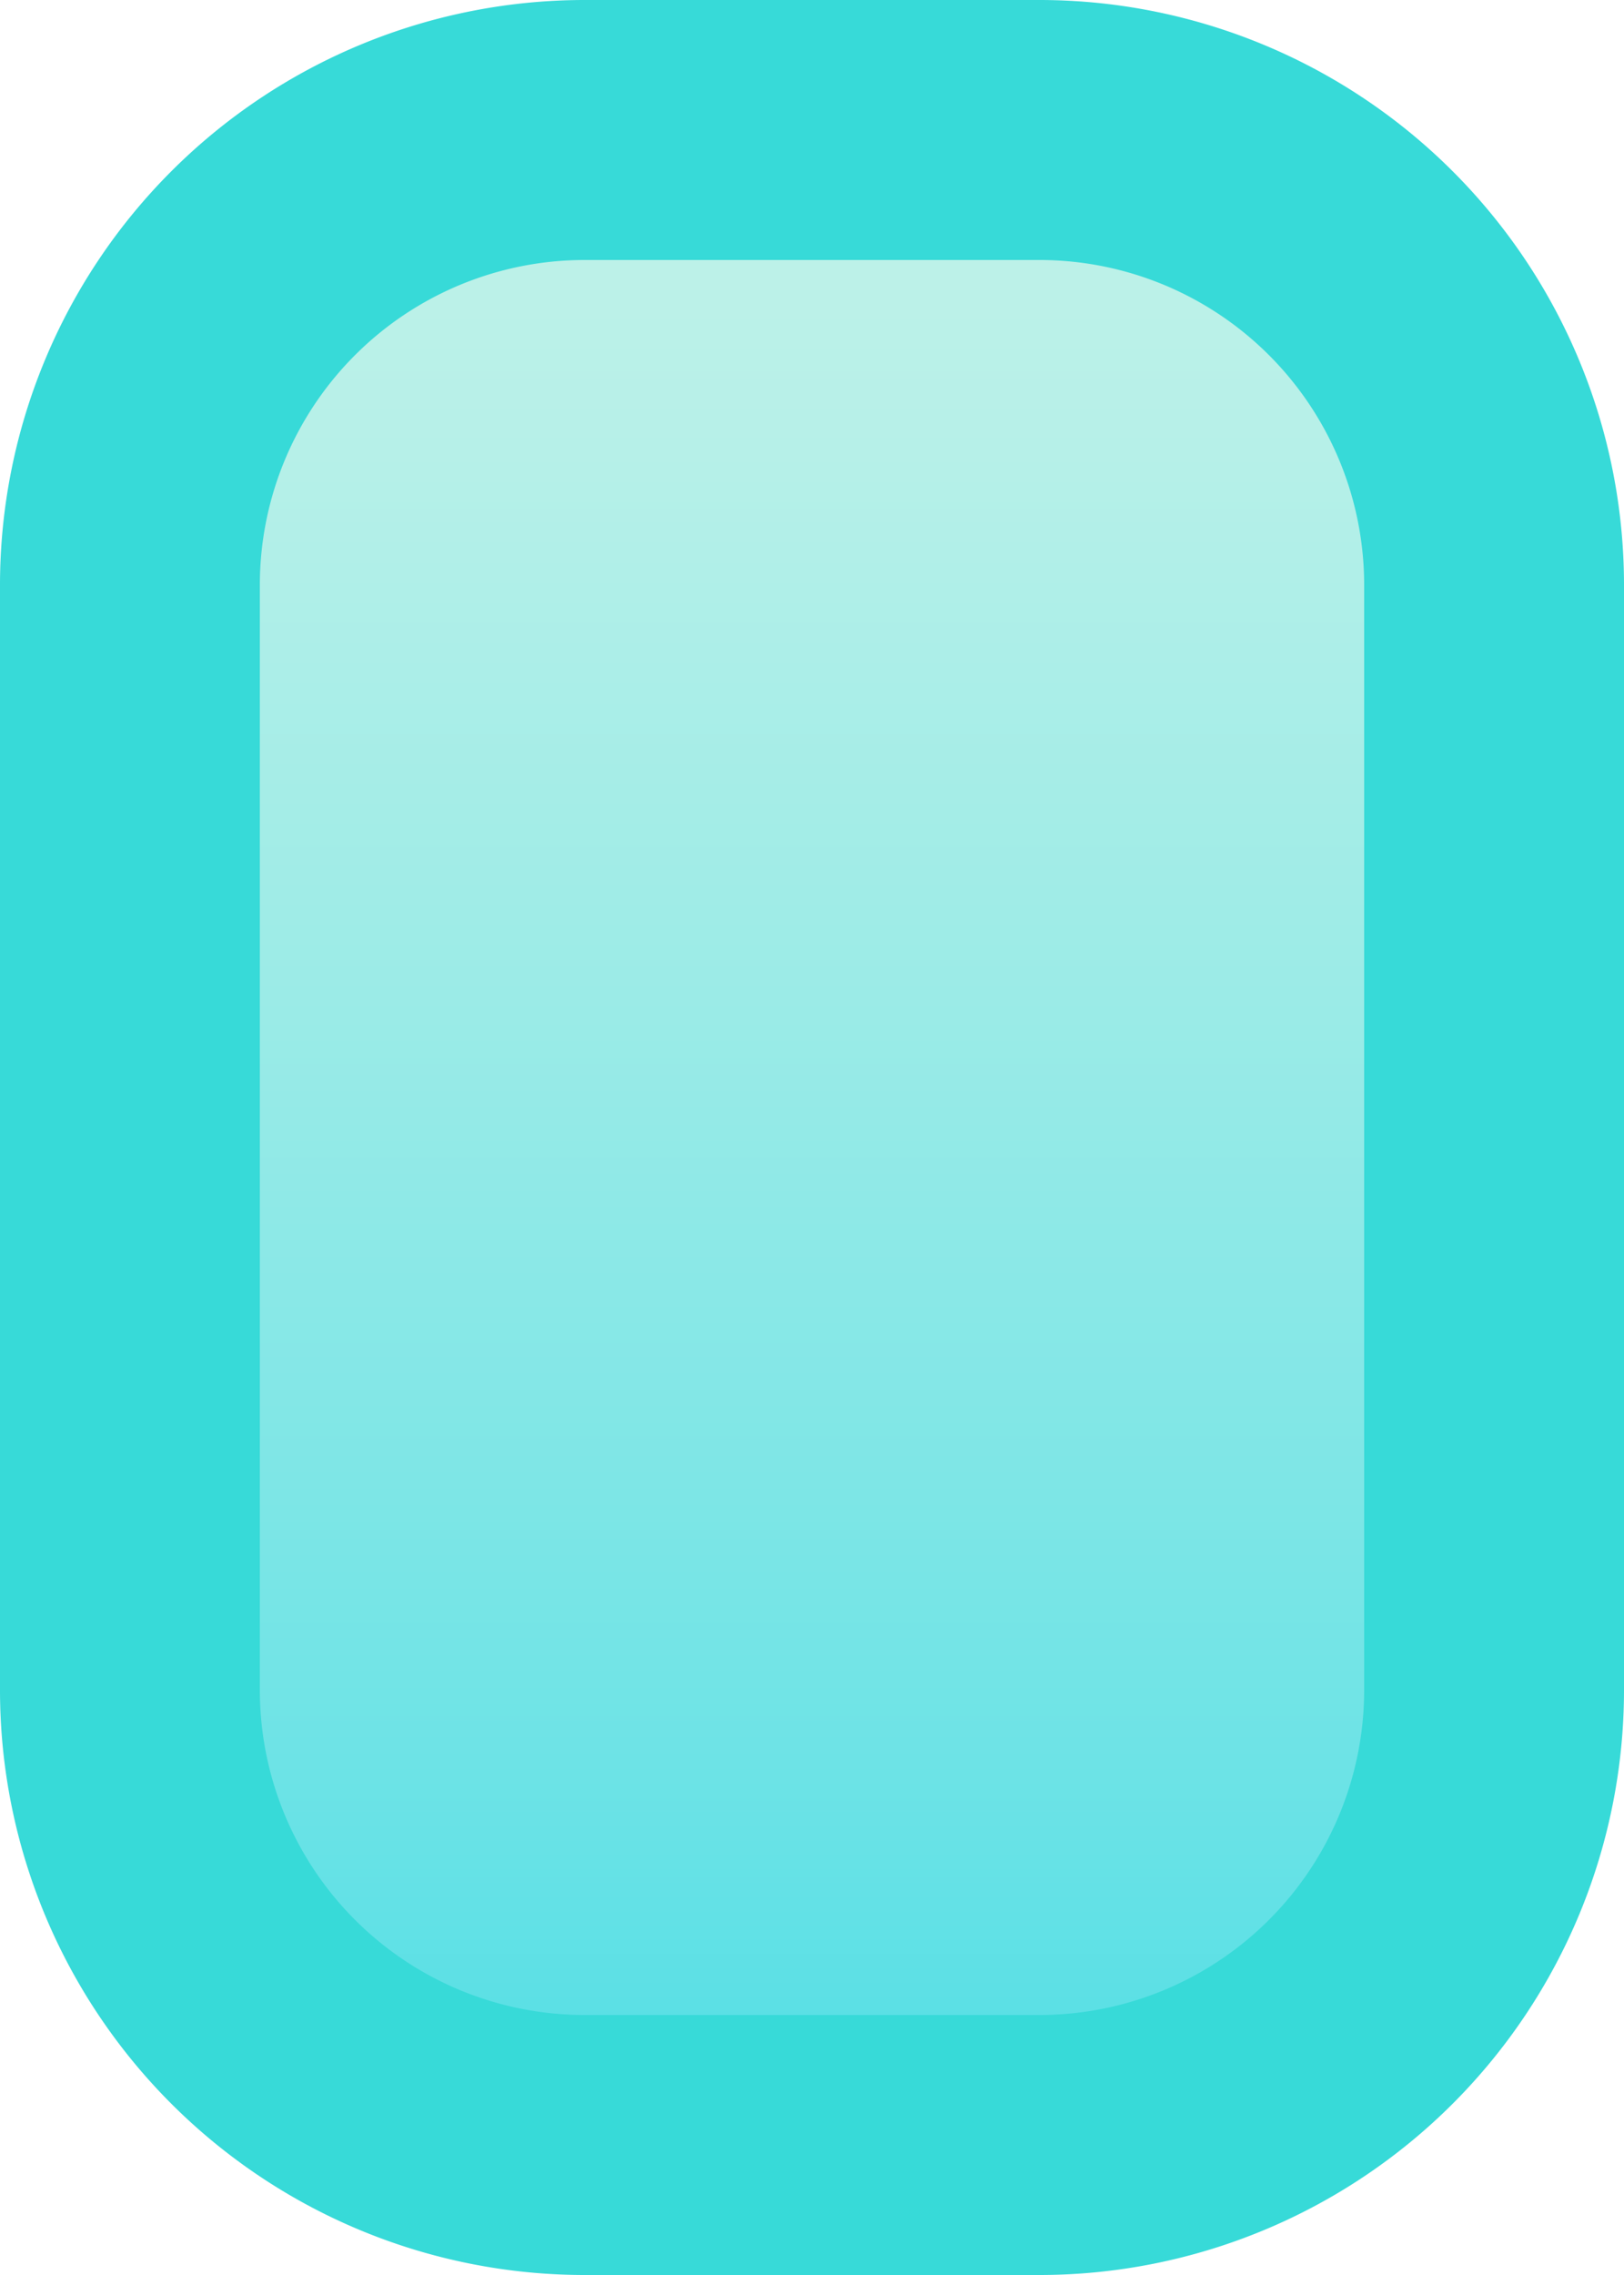 <svg xmlns="http://www.w3.org/2000/svg" xmlns:xlink="http://www.w3.org/1999/xlink" width="25" height="35" viewBox="0 0 25 35"><defs><style>.cls-1{fill:url(#水色グラデ);}.cls-2{fill:#37dad8;}</style><linearGradient id="水色グラデ" x1="12.5" y1="2" x2="12.5" y2="33" gradientUnits="userSpaceOnUse"><stop offset="0" stop-color="#c1f2e8"/><stop offset="0.16" stop-color="#b6f0e8"/><stop offset="0.44" stop-color="#9aebe7"/><stop offset="0.81" stop-color="#6de3e6"/><stop offset="1" stop-color="#52dee5"/></linearGradient></defs><g id="レイヤー_2" data-name="レイヤー 2"><g id="レイヤー_3" data-name="レイヤー 3"><rect class="cls-1" x="2" y="2" width="21" height="31" rx="7"/><path class="cls-2" d="M16,4a5,5,0,0,1,5,5V26a5,5,0,0,1-5,5H9a5,5,0,0,1-5-5V9A5,5,0,0,1,9,4h7m0-4H9A9,9,0,0,0,0,9V26a9,9,0,0,0,9,9h7a9,9,0,0,0,9-9V9a9,9,0,0,0-9-9Z"/></g></g></svg>